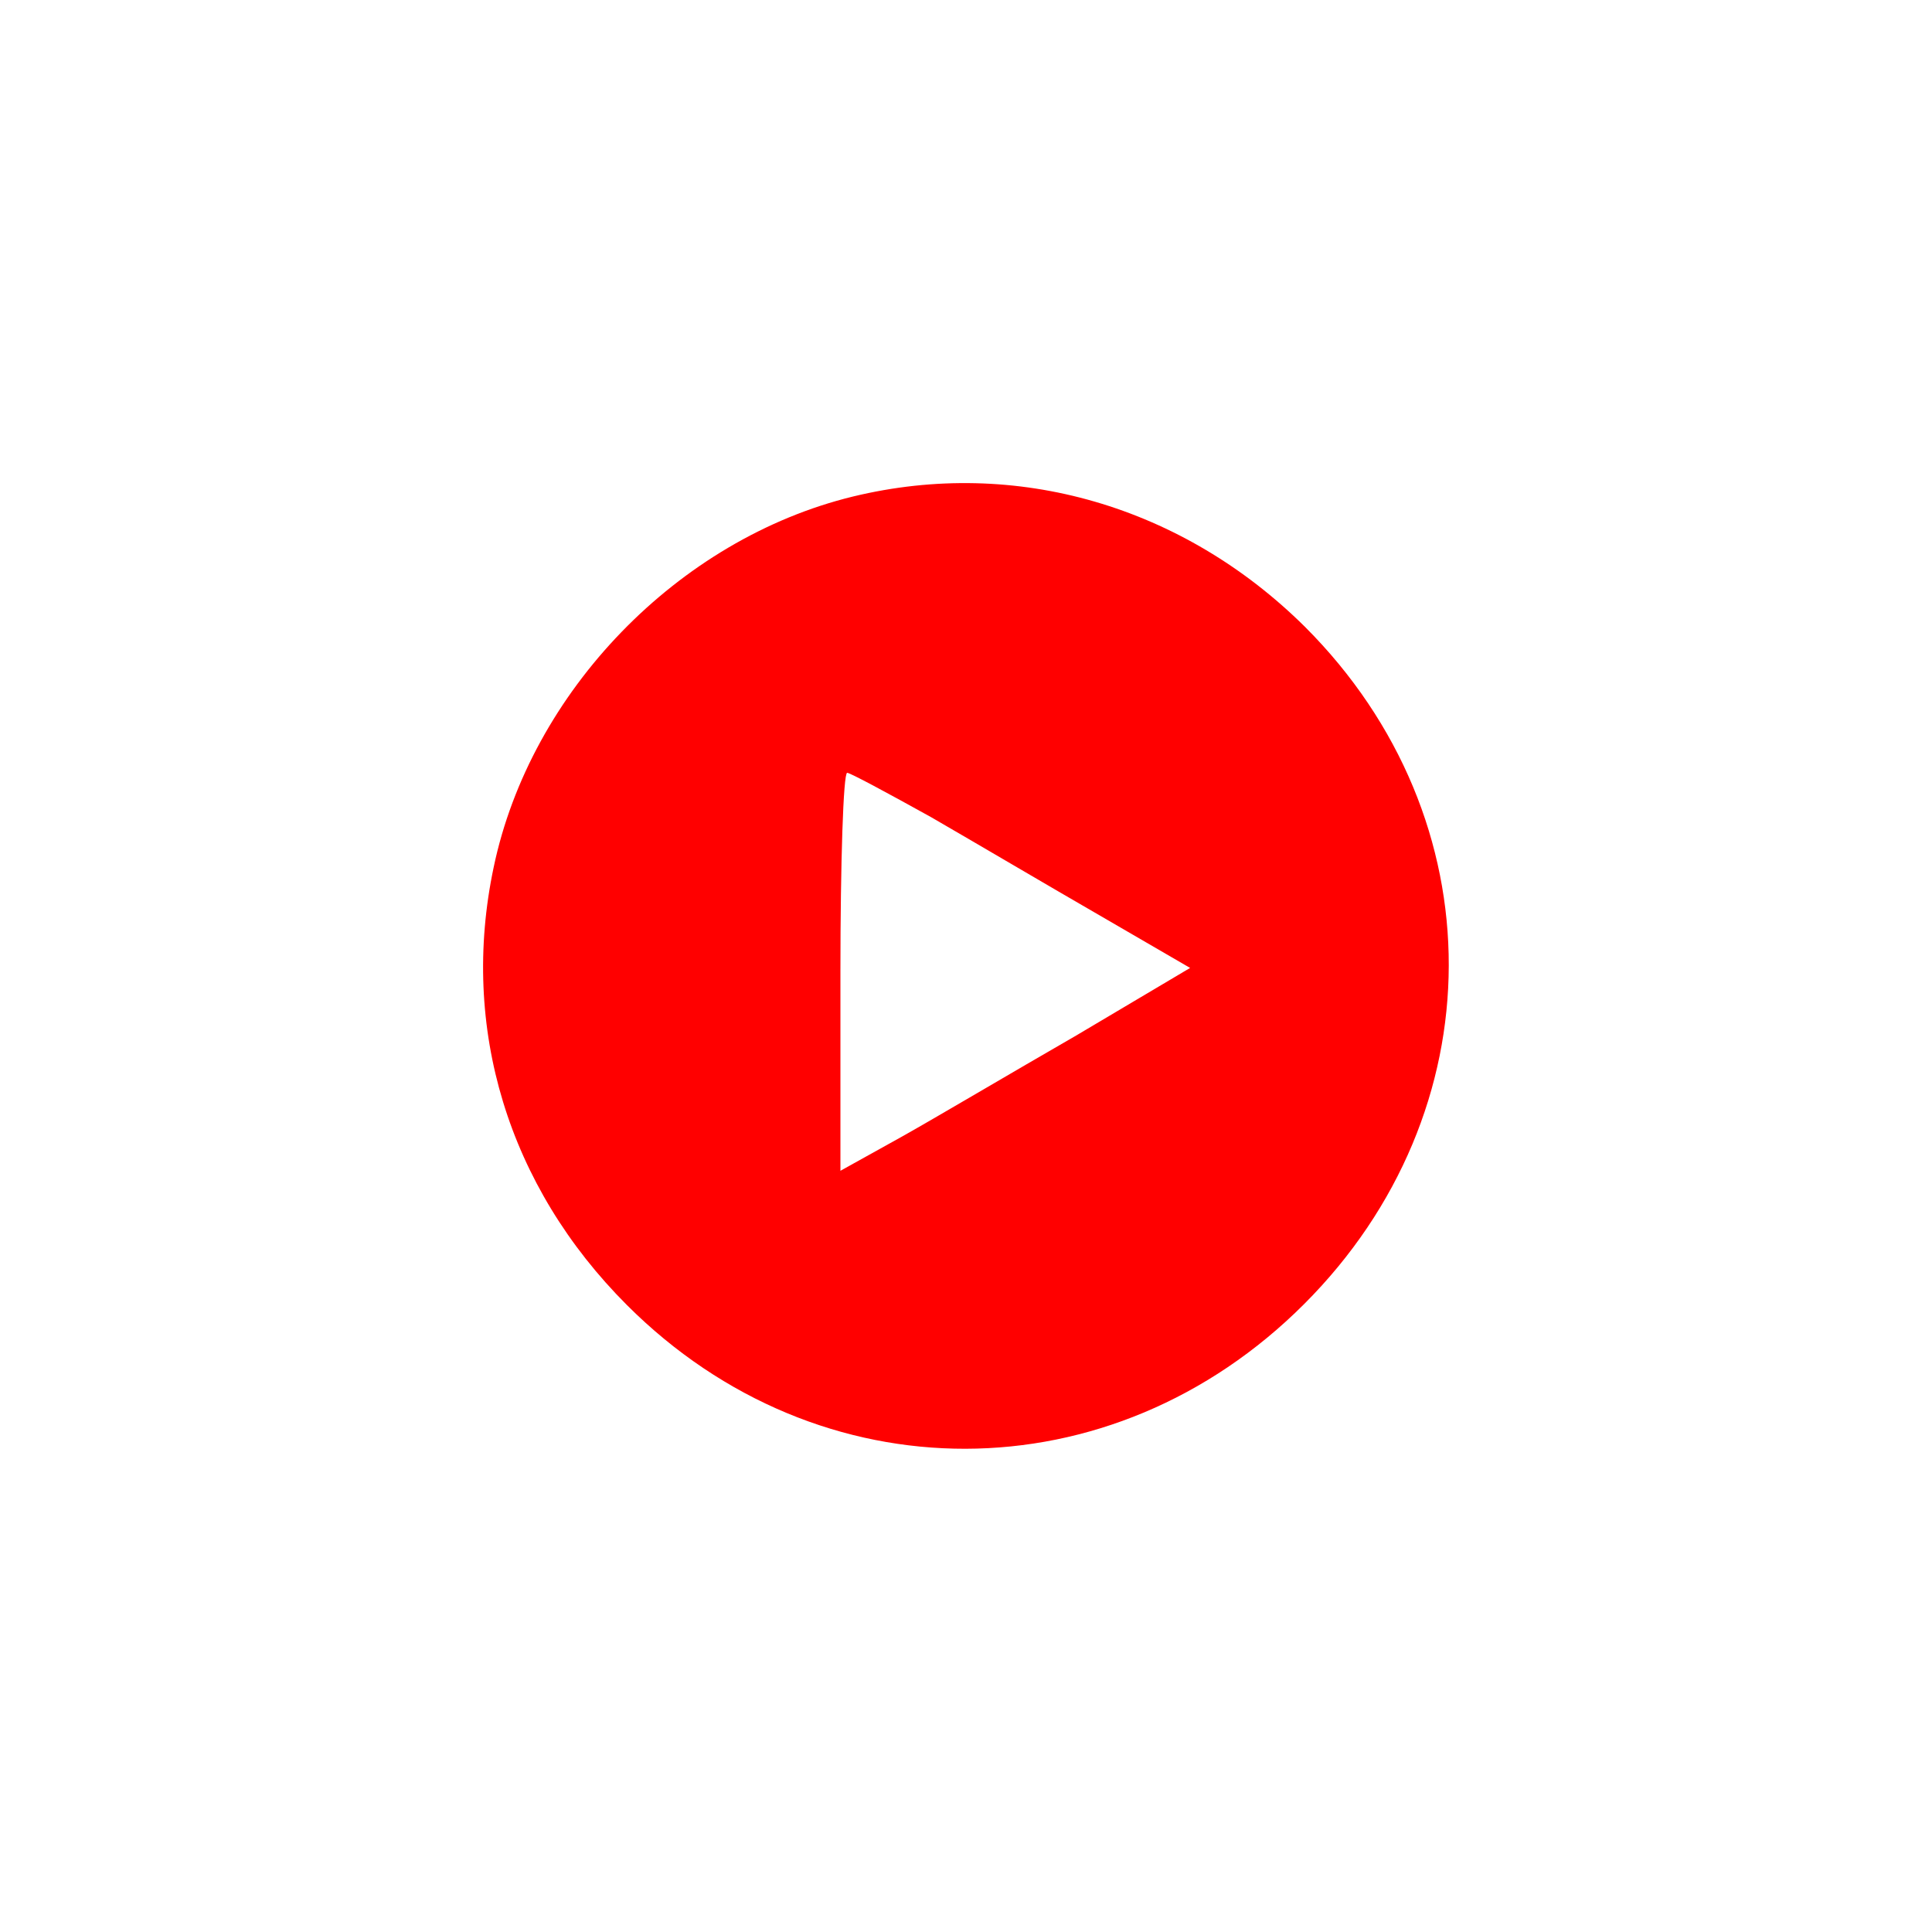 <?xml version="1.0" standalone="no"?>
<!DOCTYPE svg PUBLIC "-//W3C//DTD SVG 20010904//EN"
 "http://www.w3.org/TR/2001/REC-SVG-20010904/DTD/svg10.dtd">
<svg version="1.0" xmlns="http://www.w3.org/2000/svg"
 width="200pt" height="200pt" viewBox="0 0 200 200"
 preserveAspectRatio="xMidYMid meet">

<g transform="translate(0,200) scale(0.1,-0.1)"
fill="red" stroke="none">
<path d="M883 1486 c-181 -44 -334 -202 -372 -384 -35 -166 15 -330 138 -453
199 -199 502 -198 701 1 199 199 200 502 1 701 -126 125 -299 176 -468 135z
m81 -332 c45 -26 123 -72 175 -102 l93 -54 -118 -70 c-66 -38 -147 -86 -181
-105 l-63 -35 0 206 c0 113 3 206 7 206 3 0 42 -21 87 -46z"/>
</g>
</svg>

